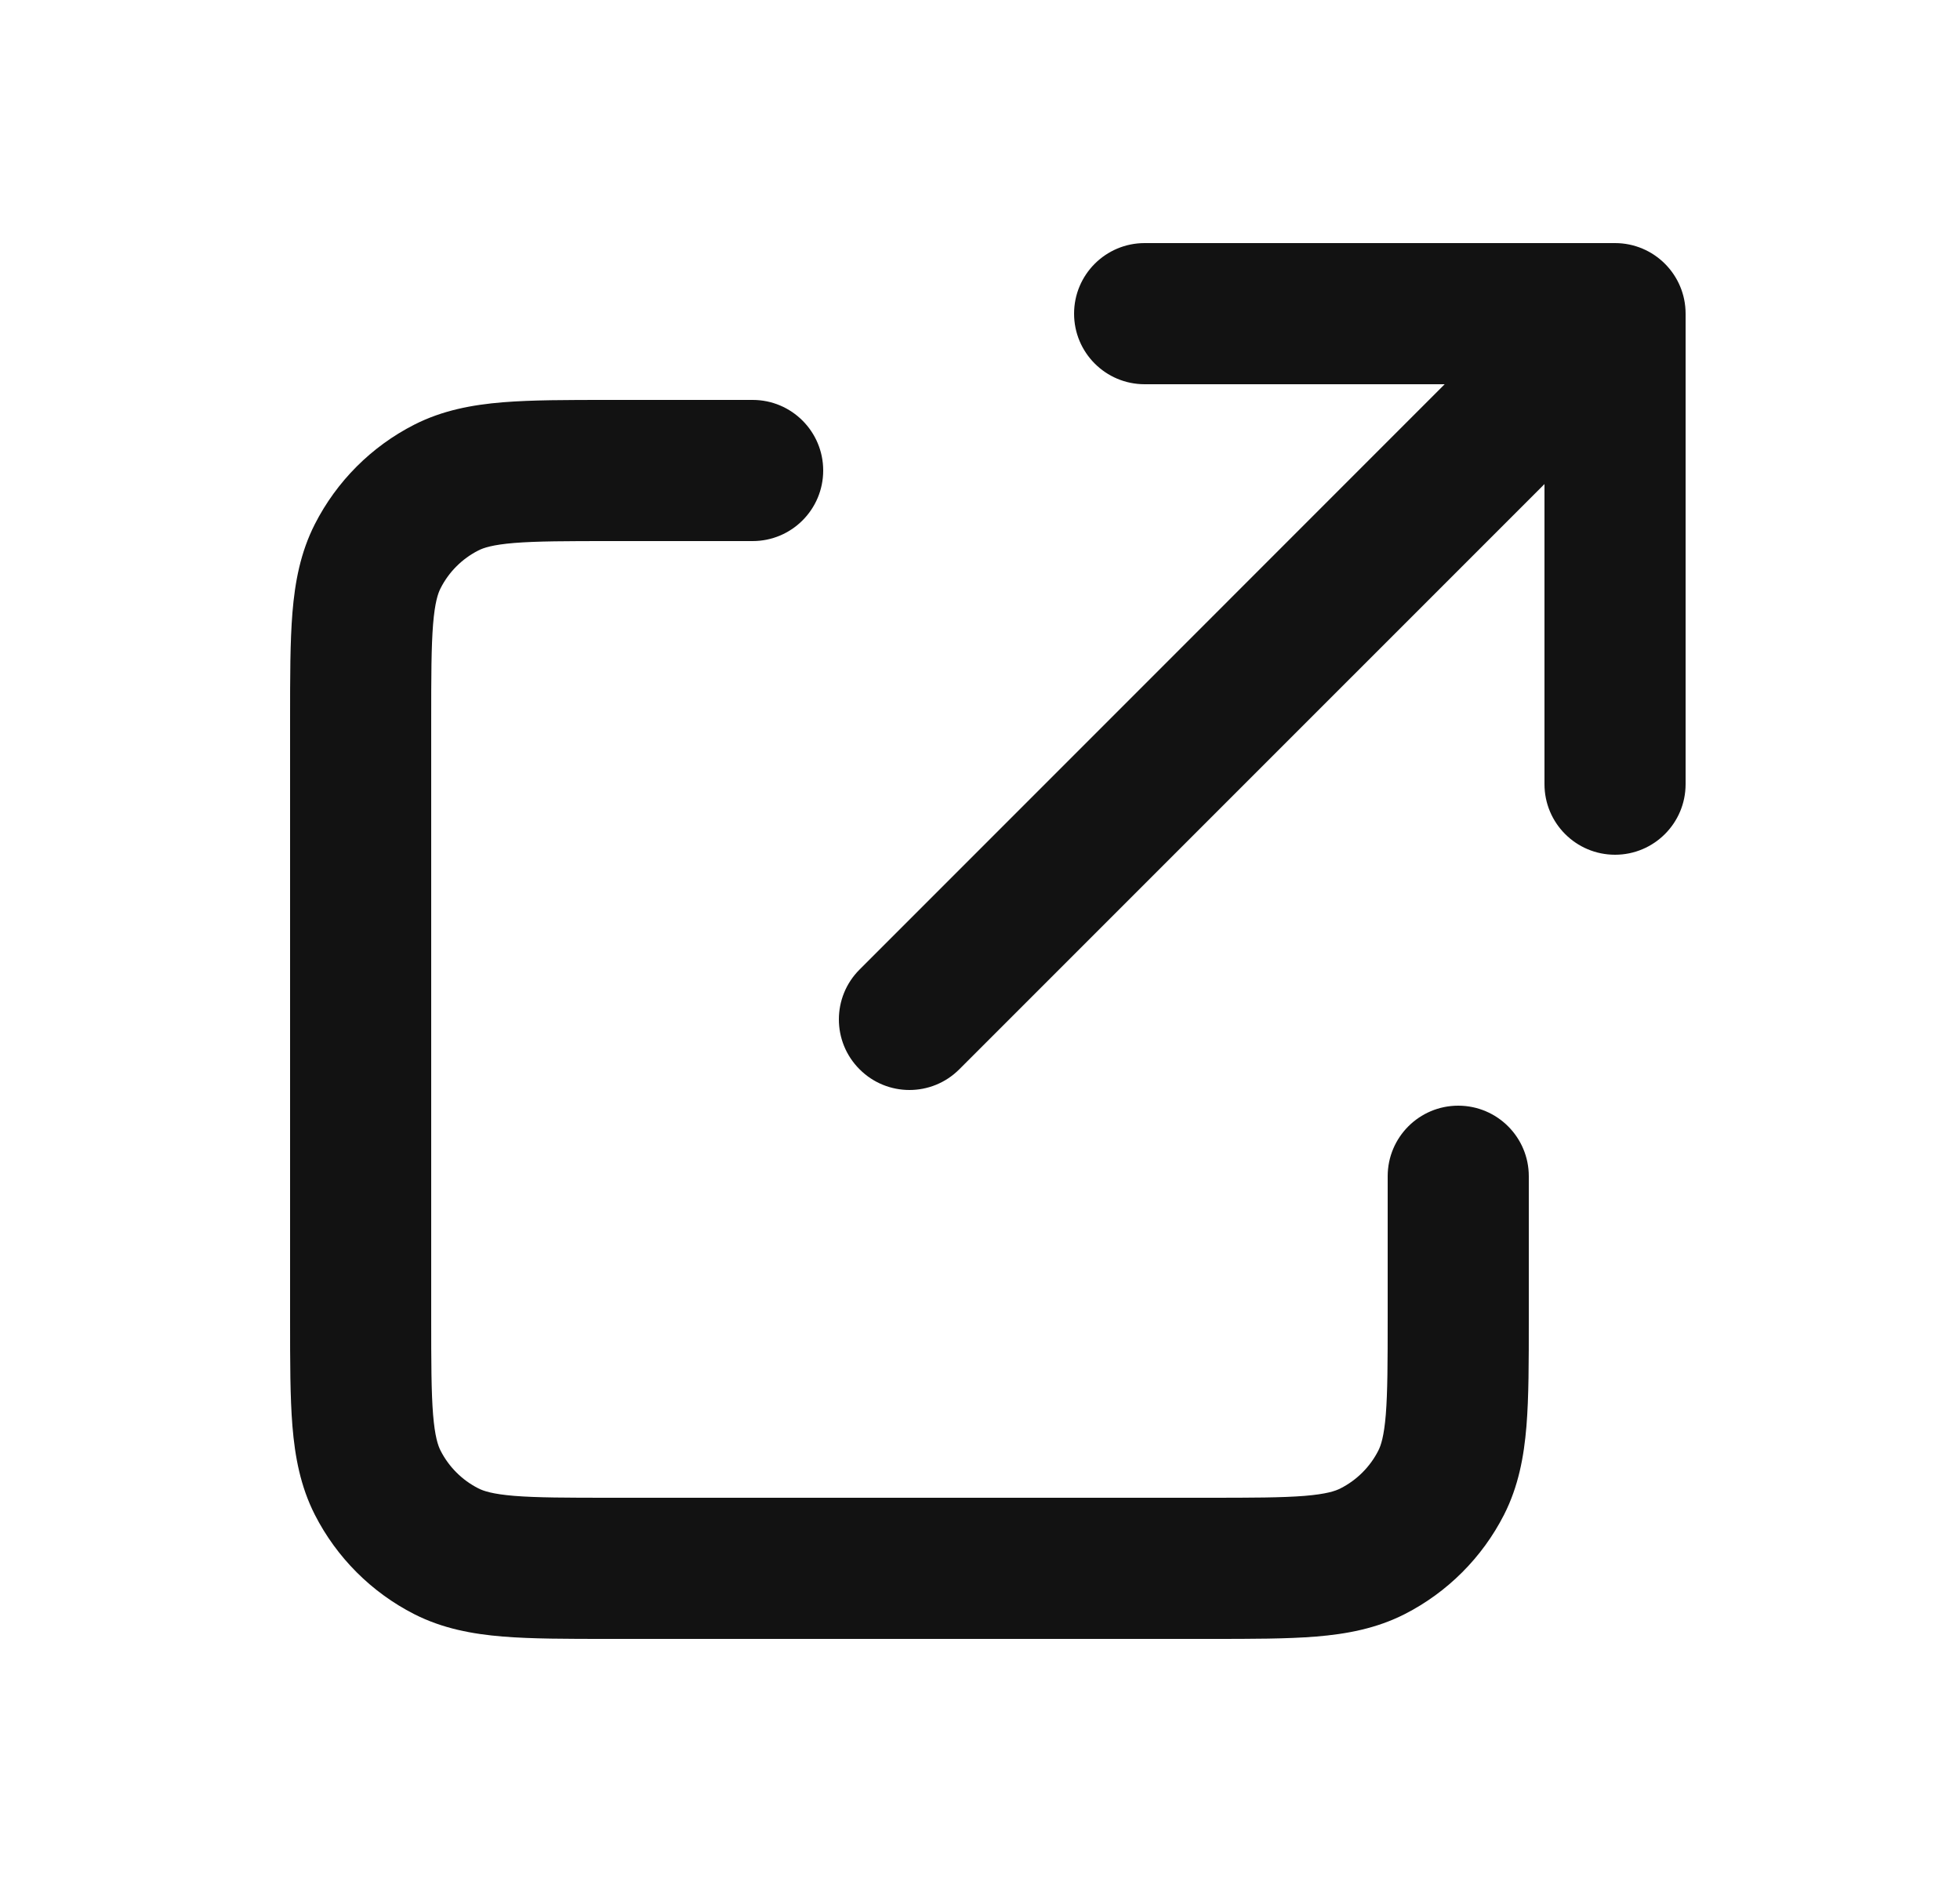 <svg width="25" height="24" viewBox="0 0 25 24" fill="none" xmlns="http://www.w3.org/2000/svg">
<path fill-rule="evenodd" clip-rule="evenodd" d="M14.6 4.9C14.103 4.9 13.7 4.497 13.7 4C13.7 3.503 14.103 3.1 14.6 3.1H20.6C21.097 3.1 21.5 3.503 21.5 4V10C21.5 10.497 21.097 10.9 20.6 10.9C20.103 10.9 19.7 10.497 19.7 10V6.173L12.236 13.636C11.885 13.988 11.315 13.988 10.964 13.636C10.612 13.285 10.612 12.715 10.964 12.364L18.427 4.9H14.6ZM7.765 5.1L9.6 5.1C10.097 5.1 10.5 5.503 10.5 6C10.5 6.497 10.097 6.9 9.6 6.9H7.8C7.225 6.9 6.848 6.901 6.56 6.924C6.282 6.947 6.167 6.986 6.101 7.02C5.894 7.125 5.725 7.294 5.62 7.501C5.586 7.567 5.547 7.682 5.524 7.96C5.501 8.248 5.5 8.625 5.5 9.2V16.8C5.5 17.375 5.501 17.752 5.524 18.04C5.547 18.318 5.586 18.434 5.62 18.5C5.725 18.706 5.894 18.875 6.101 18.98C6.167 19.014 6.282 19.053 6.56 19.076C6.848 19.099 7.225 19.1 7.8 19.1H15.4C15.975 19.1 16.352 19.099 16.64 19.076C16.918 19.053 17.034 19.014 17.099 18.98C17.306 18.875 17.475 18.706 17.58 18.5C17.614 18.434 17.653 18.318 17.676 18.04C17.699 17.752 17.7 17.375 17.7 16.8V15C17.7 14.503 18.103 14.1 18.6 14.1C19.097 14.1 19.5 14.503 19.5 15V16.835C19.5 17.365 19.5 17.817 19.47 18.187C19.438 18.576 19.368 18.955 19.184 19.317C18.906 19.862 18.462 20.306 17.917 20.584C17.555 20.768 17.176 20.838 16.787 20.87C16.416 20.9 15.965 20.9 15.435 20.9H7.765C7.235 20.9 6.784 20.9 6.413 20.87C6.024 20.838 5.645 20.768 5.283 20.584C4.738 20.306 4.294 19.862 4.016 19.317C3.832 18.955 3.762 18.576 3.73 18.187C3.7 17.817 3.7 17.365 3.7 16.835V9.165C3.7 8.635 3.7 8.184 3.73 7.813C3.762 7.424 3.832 7.045 4.016 6.684C4.294 6.138 4.738 5.694 5.283 5.416C5.645 5.232 6.024 5.162 6.413 5.13C6.784 5.1 7.235 5.1 7.765 5.1Z" fill="#121212"/>
</svg>
